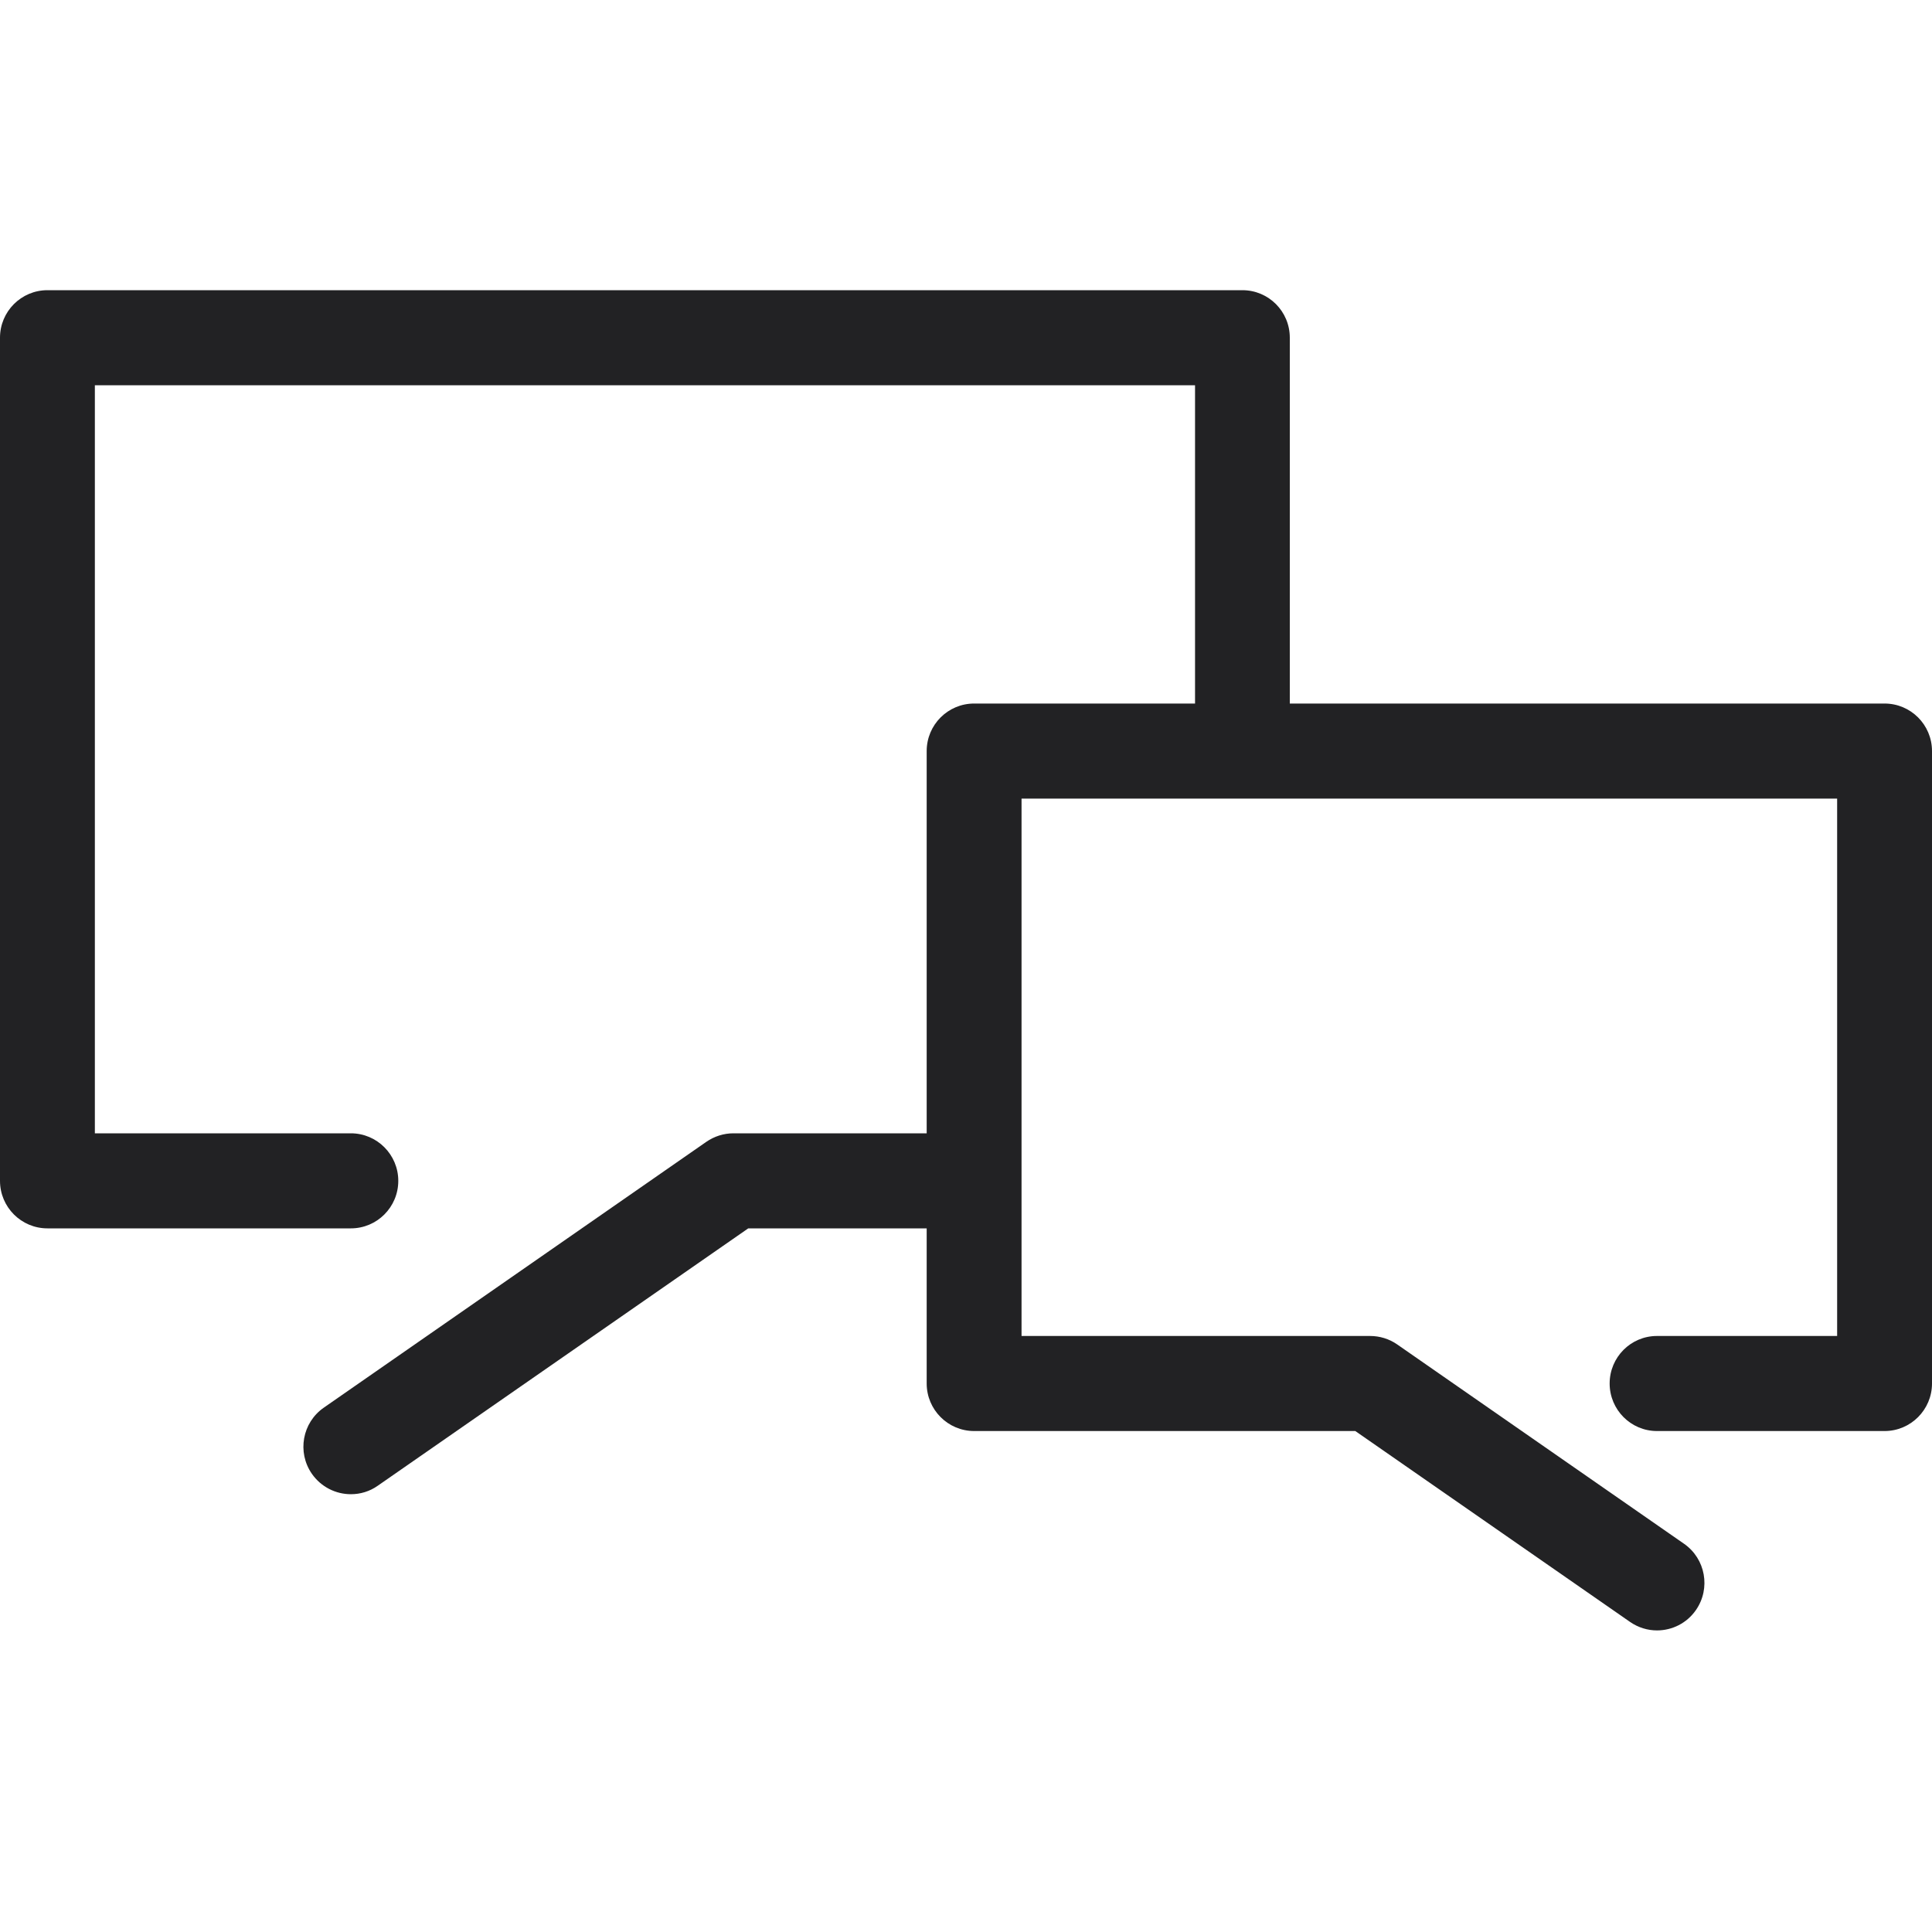 <?xml version="1.0" encoding="UTF-8"?>
<svg width="20px" height="20px" viewBox="0 0 20 20" version="1.1" xmlns="http://www.w3.org/2000/svg" xmlns:xlink="http://www.w3.org/1999/xlink">
    <!-- Generator: Sketch 42 (36781) - http://www.bohemiancoding.com/sketch -->
    <title>agregarComent_icon</title>
    <desc>Created with Sketch.</desc>
    <defs></defs>
    <g id="Diseño-visual-ok" stroke="none" stroke-width="1" fill="none" fill-rule="evenodd">
        <g id="Seleccionar-Plan" transform="translate(-19, -857)" fill="#222224">
            <g id="corporate_plan" transform="translate(18, 526)">
                <g id="agregarComent_icon" transform="translate(1, 334)">
                    <g id="Capa_1">
                        <path d="M19.509,4.283 L13.352,4.283 L13.352,0.496 C13.352,0.224 13.133,0.004 12.861,0.004 L0.491,0.004 C0.22,0.004 0,0.224 0,0.496 L0,9.224 C0,9.496 0.22,9.716 0.491,9.716 L3.632,9.716 C3.903,9.716 4.123,9.496 4.123,9.224 C4.123,8.953 3.903,8.732 3.632,8.732 L0.982,8.732 L0.982,0.988 L12.371,0.988 L12.371,4.283 L10.084,4.283 C9.813,4.283 9.593,4.503 9.593,4.775 L9.593,8.732 L7.592,8.732 C7.492,8.732 7.395,8.763 7.312,8.82 L3.352,11.572 C3.129,11.727 3.074,12.033 3.228,12.256 C3.324,12.394 3.477,12.468 3.632,12.468 C3.729,12.468 3.826,12.44 3.911,12.38 L7.746,9.716 L9.593,9.716 L9.593,11.322 C9.593,11.593 9.813,11.814 10.084,11.814 L14.03,11.814 L16.874,13.79 C16.959,13.849 17.057,13.878 17.153,13.878 C17.309,13.878 17.462,13.804 17.557,13.666 C17.711,13.443 17.656,13.136 17.433,12.981 L14.463,10.917 C14.381,10.86 14.283,10.83 14.183,10.83 L10.575,10.83 L10.575,5.267 L19.018,5.267 L19.018,10.83 L17.153,10.83 C16.882,10.83 16.663,11.05 16.663,11.322 C16.663,11.593 16.882,11.814 17.153,11.814 L19.509,11.814 C19.78,11.814 20,11.593 20,11.322 L20,4.775 C20,4.503 19.78,4.283 19.509,4.283 Z" id="Shape"></path>
                    </g>
                </g>
            </g>
        </g>
    </g>
</svg>